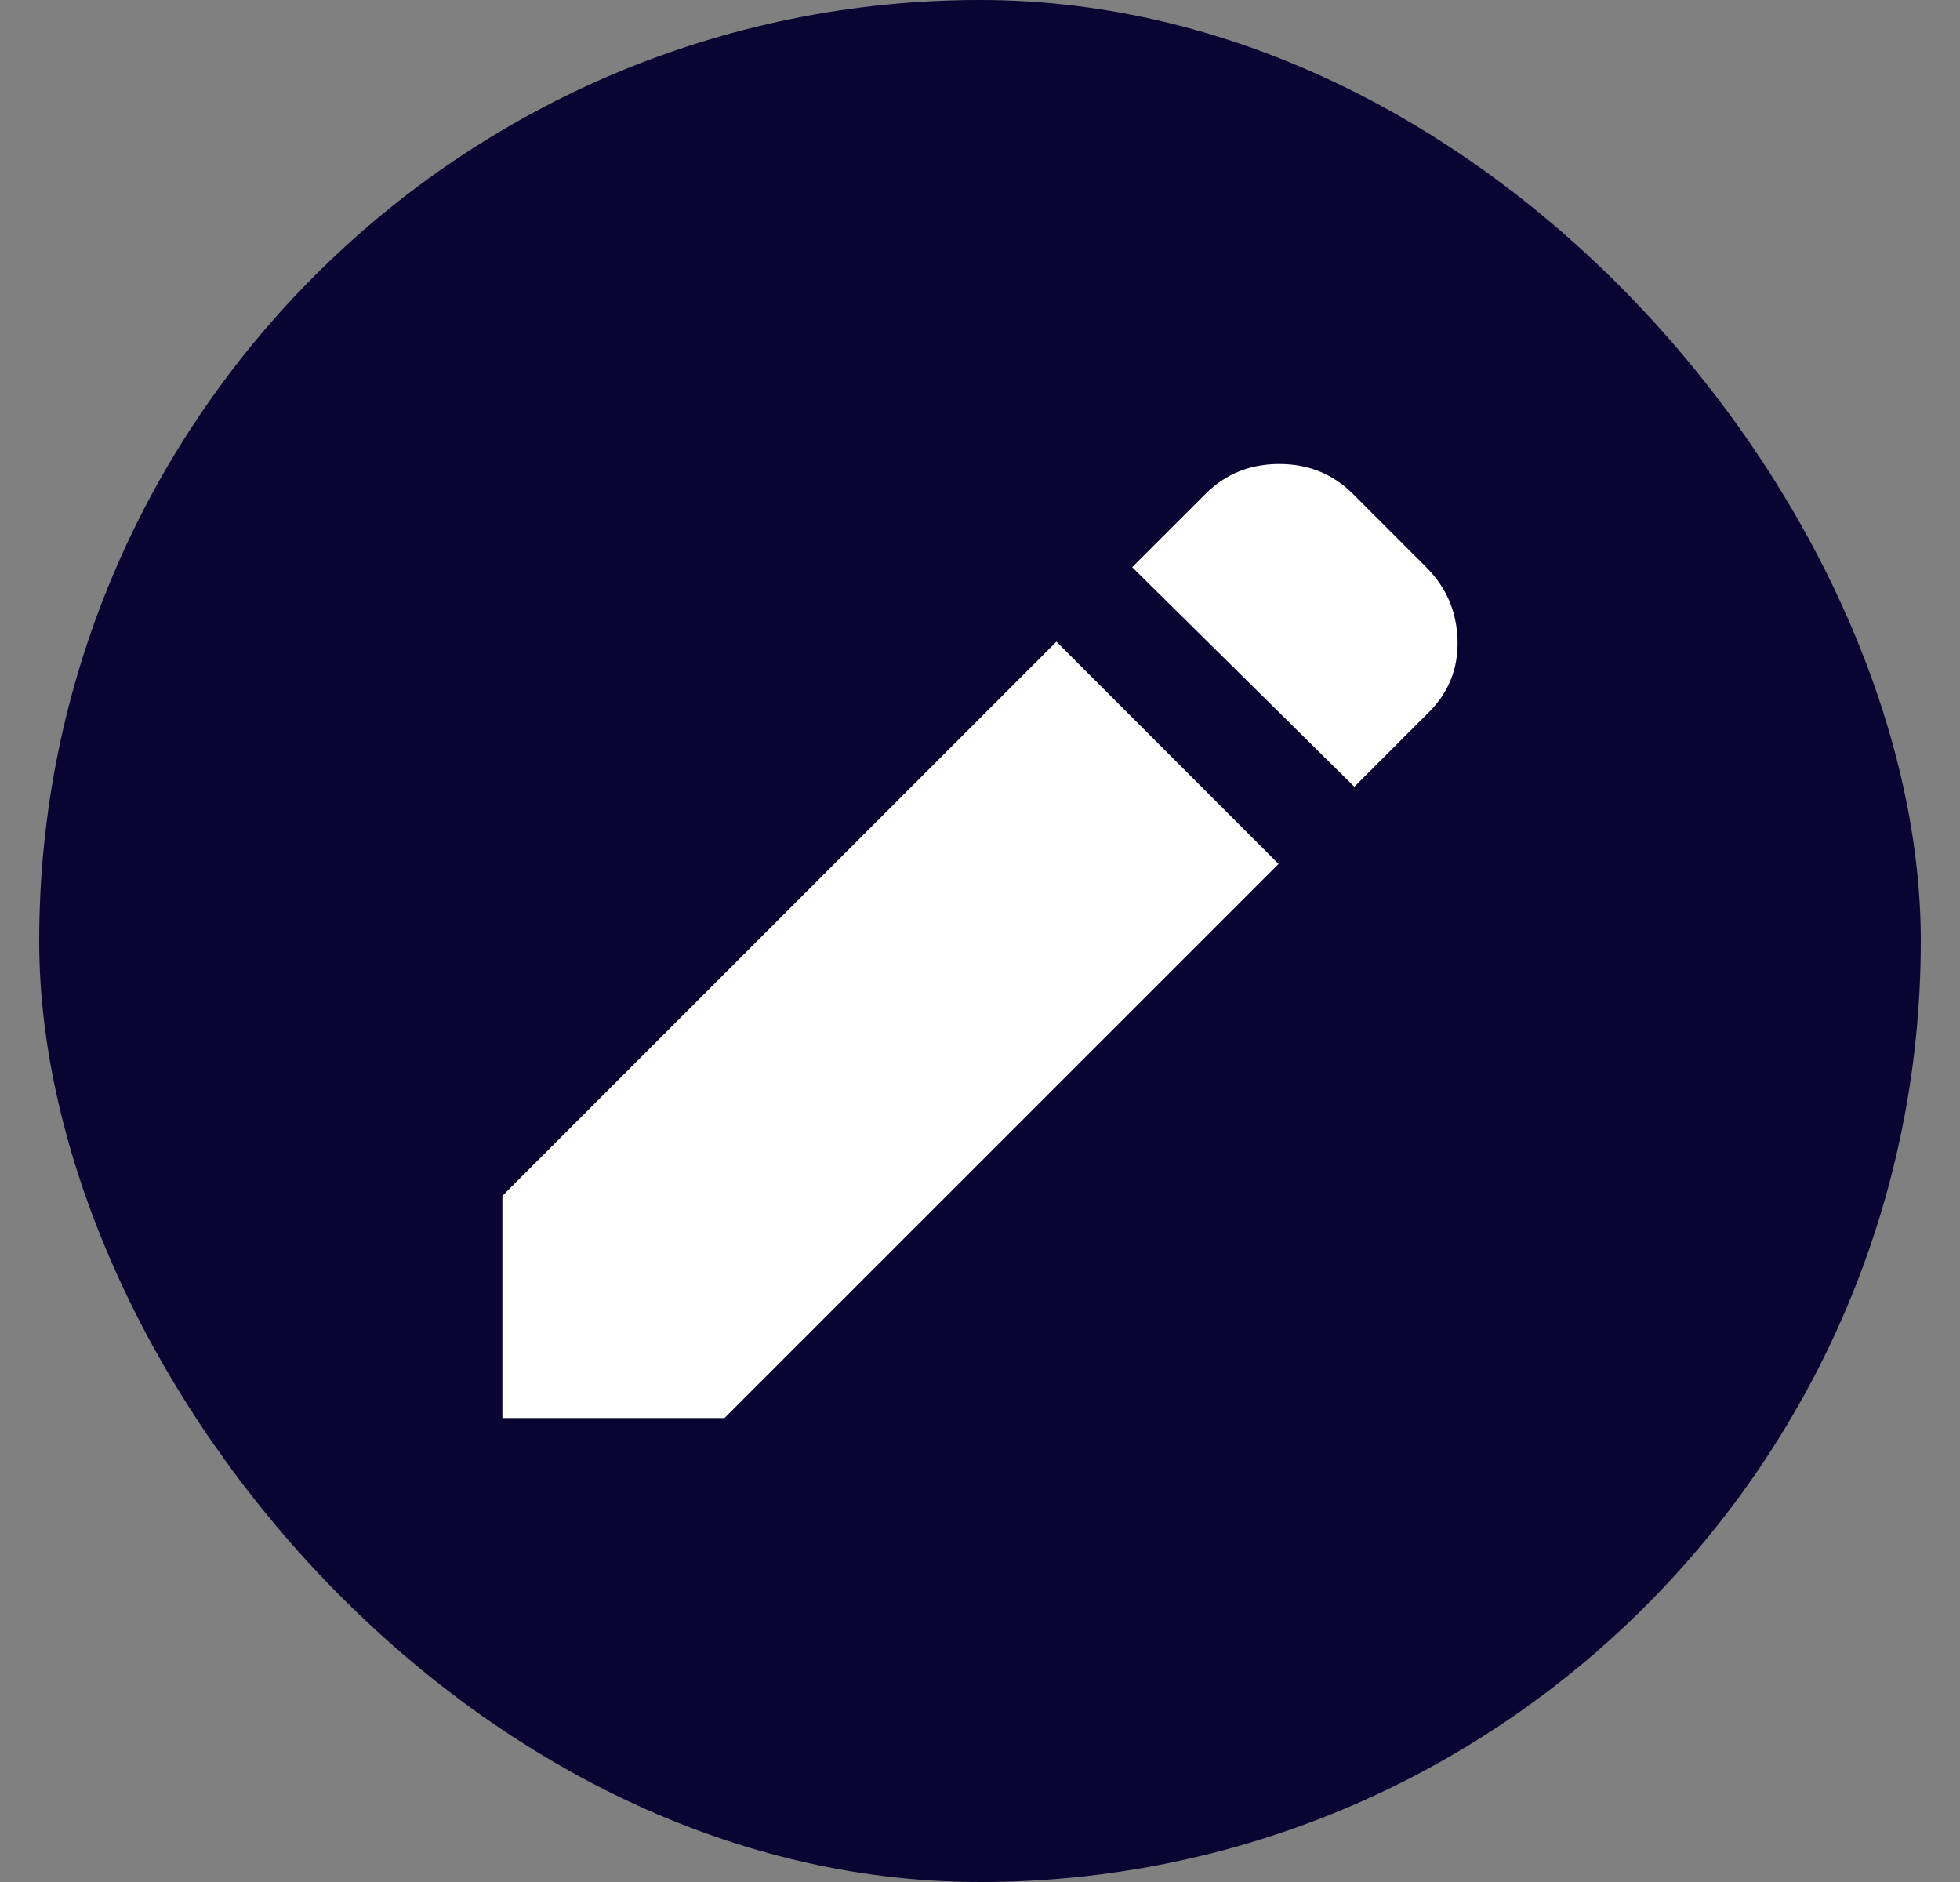 <svg width="25" height="24" viewBox="0 0 25 24" fill="none" xmlns="http://www.w3.org/2000/svg">
<rect x="0" y="0" width="25" height="24" fill="#808080" stroke="none"/>
<rect x="0.5" width="24" height="24" rx="12" fill="#0A0432"/>
<path d="M17.275 10.033L14.441 7.233L15.375 6.3C15.63 6.044 15.944 5.917 16.317 5.917C16.689 5.917 17.002 6.044 17.258 6.3L18.191 7.233C18.447 7.489 18.58 7.797 18.591 8.159C18.602 8.52 18.48 8.828 18.225 9.083L17.275 10.033ZM16.308 11.017L9.241 18.083H6.408V15.25L13.475 8.183L16.308 11.017Z" fill="white"/>
</svg>
